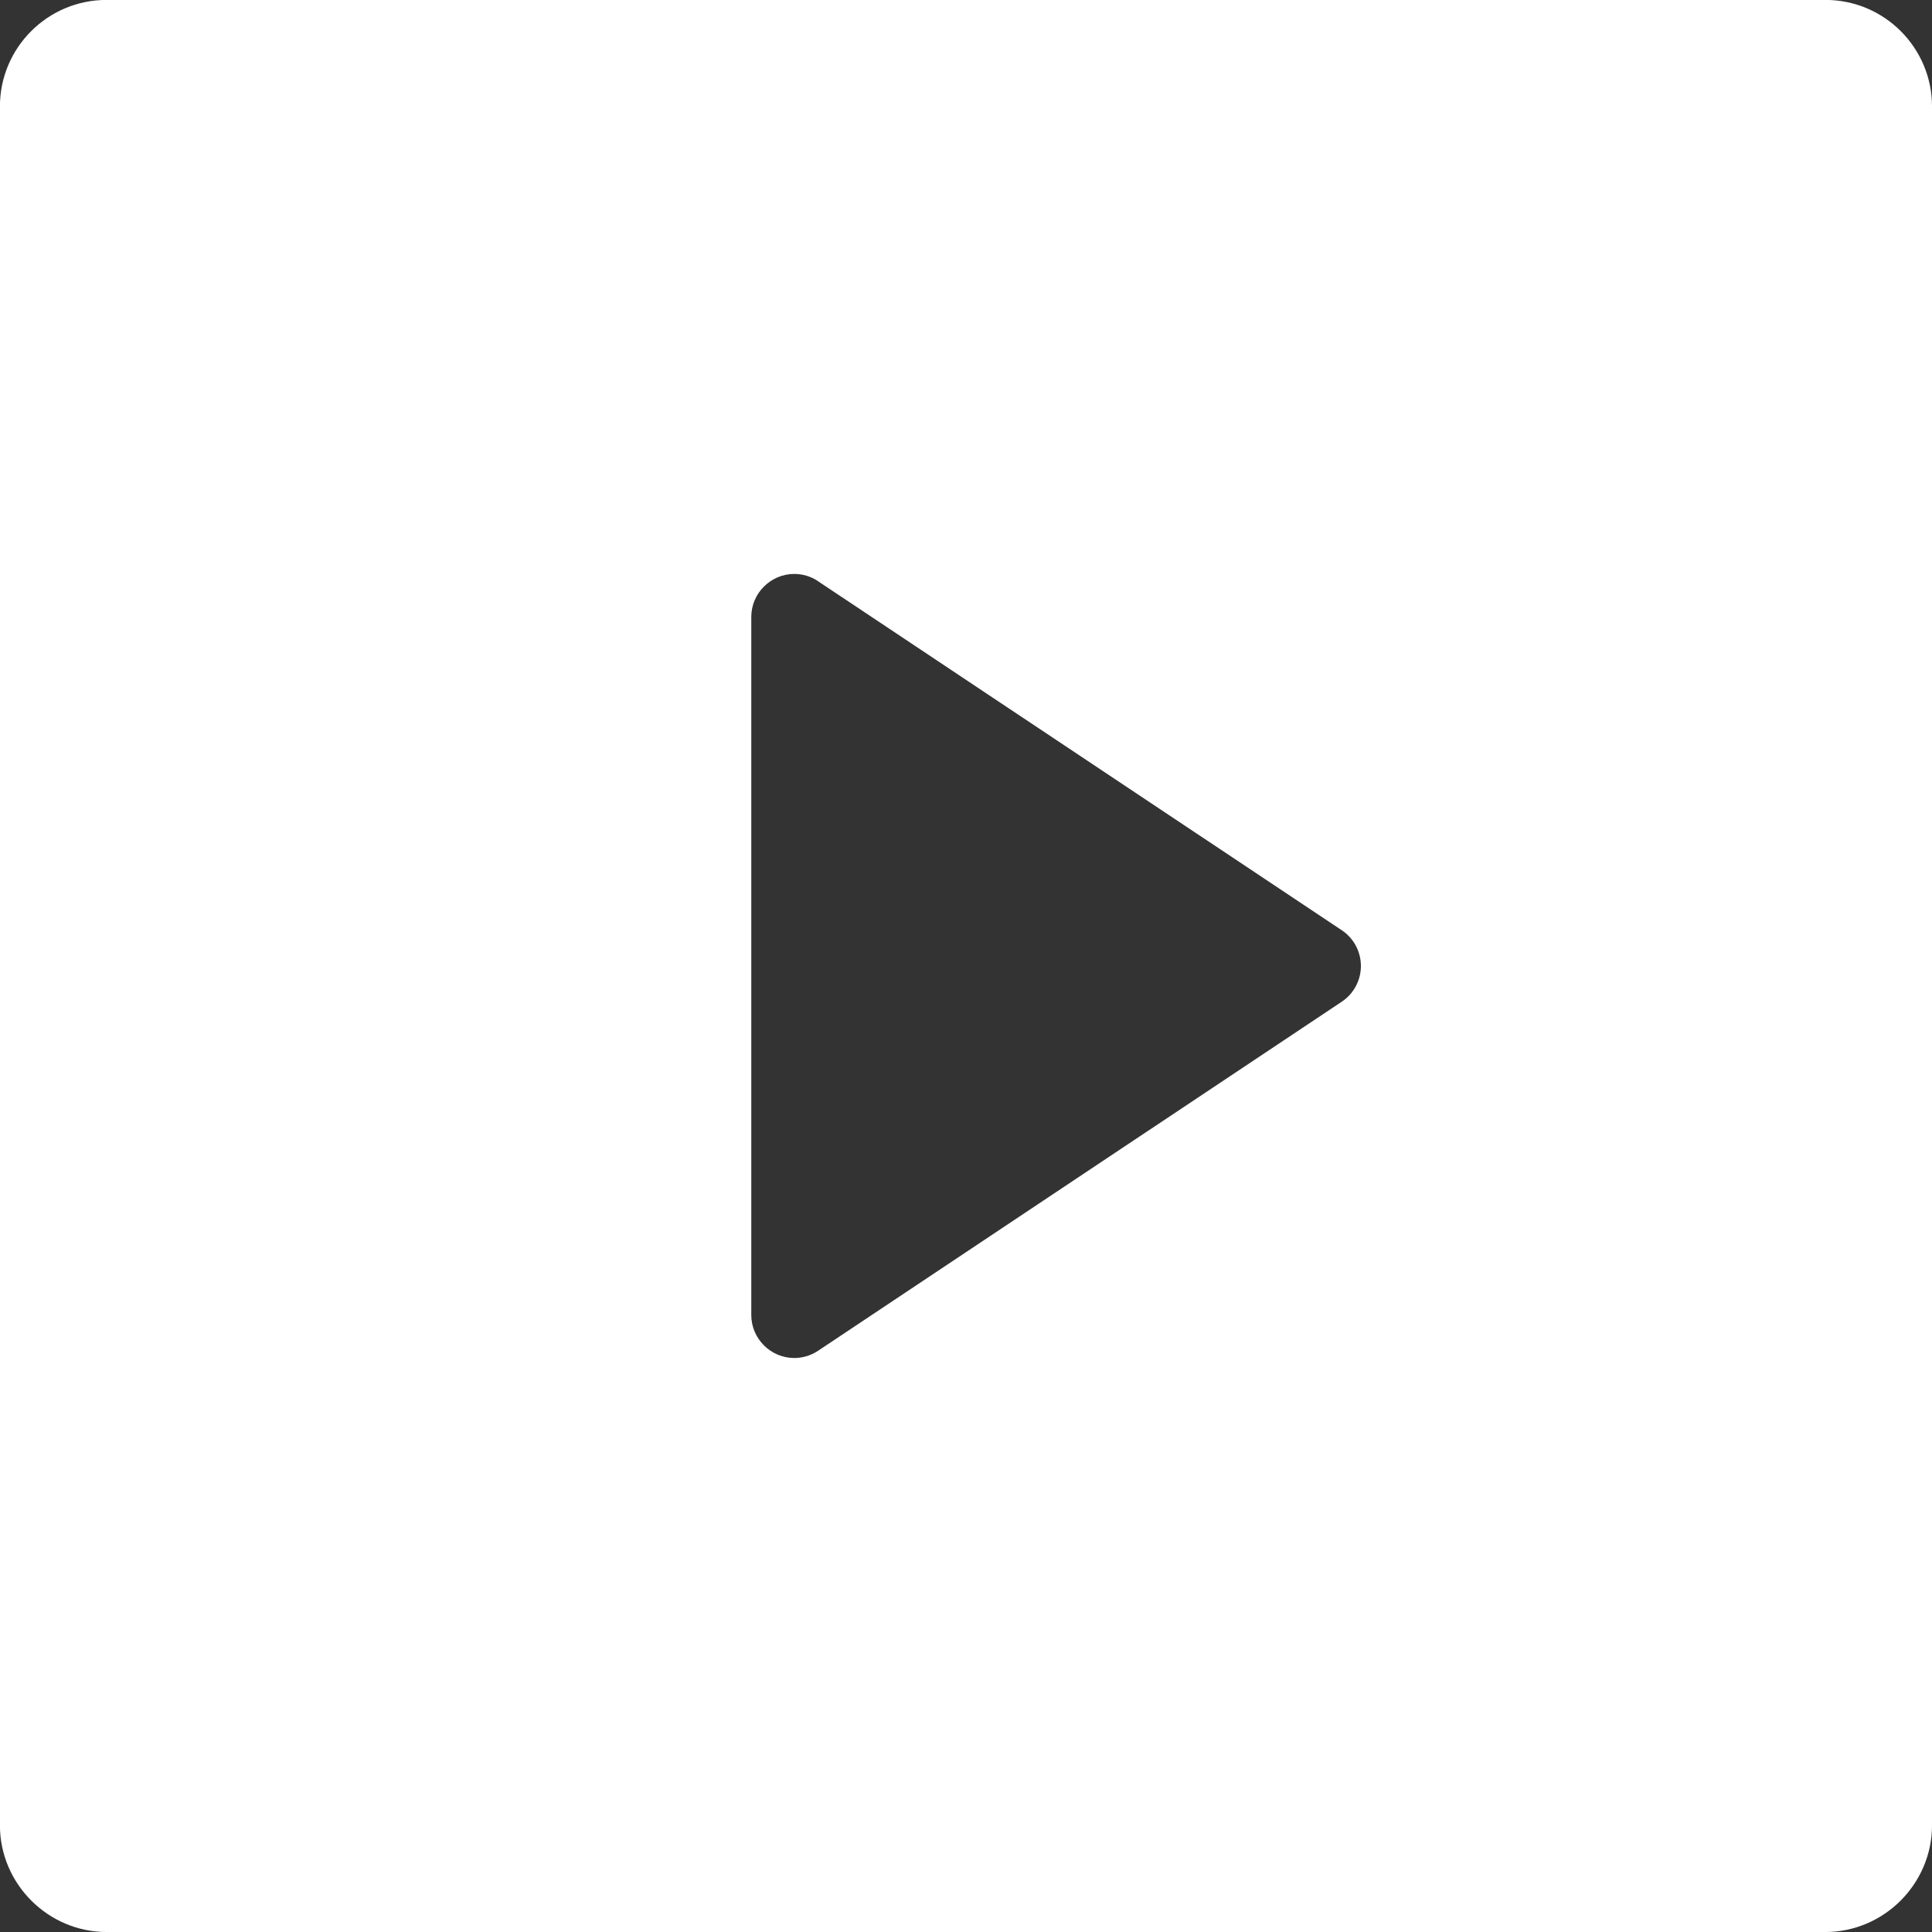 <?xml version="1.0" encoding="UTF-8" standalone="no"?>
<!DOCTYPE svg PUBLIC "-//W3C//DTD SVG 1.1//EN" "http://www.w3.org/Graphics/SVG/1.1/DTD/svg11.dtd">
<svg width="100%" height="100%" viewBox="0 0 54 54" version="1.1" xmlns="http://www.w3.org/2000/svg" xmlns:xlink="http://www.w3.org/1999/xlink" xml:space="preserve" xmlns:serif="http://www.serif.com/" style="fill-rule:evenodd;clip-rule:evenodd;stroke-linejoin:round;stroke-miterlimit:2;">
    <rect x="0" y="0" width="54" height="54" fill="#333333" stroke="none"/>
    <g transform="matrix(0.422,0,0,0.422,0,0)">
        <rect x="0" y="0" width="128" height="128" style="fill:none;fill-rule:nonzero;"/>
        <g transform="matrix(1.333,0,0,1.333,-21.333,-21.333)">
            <path d="M16,21.296C16,18.373 18.373,16 21.296,16L106.704,16C109.627,16 112,18.373 112,21.296L112,106.704C111.997,109.608 109.608,111.997 106.704,112L21.296,112C18.392,111.997 16.003,109.608 16,106.704L16,21.296ZM56.651,44.88C56.3,44.646 55.888,44.521 55.467,44.521C54.298,44.521 53.335,45.482 53.333,46.651L53.333,81.349C53.335,82.518 54.298,83.479 55.467,83.479C55.888,83.479 56.3,83.354 56.651,83.12L82.672,65.776C83.266,65.381 83.623,64.713 83.623,64C83.623,63.287 83.266,62.619 82.672,62.224L56.645,44.88L56.651,44.88Z" style="fill:white;fill-rule:nonzero;"/>
        </g>
    </g>
</svg>
